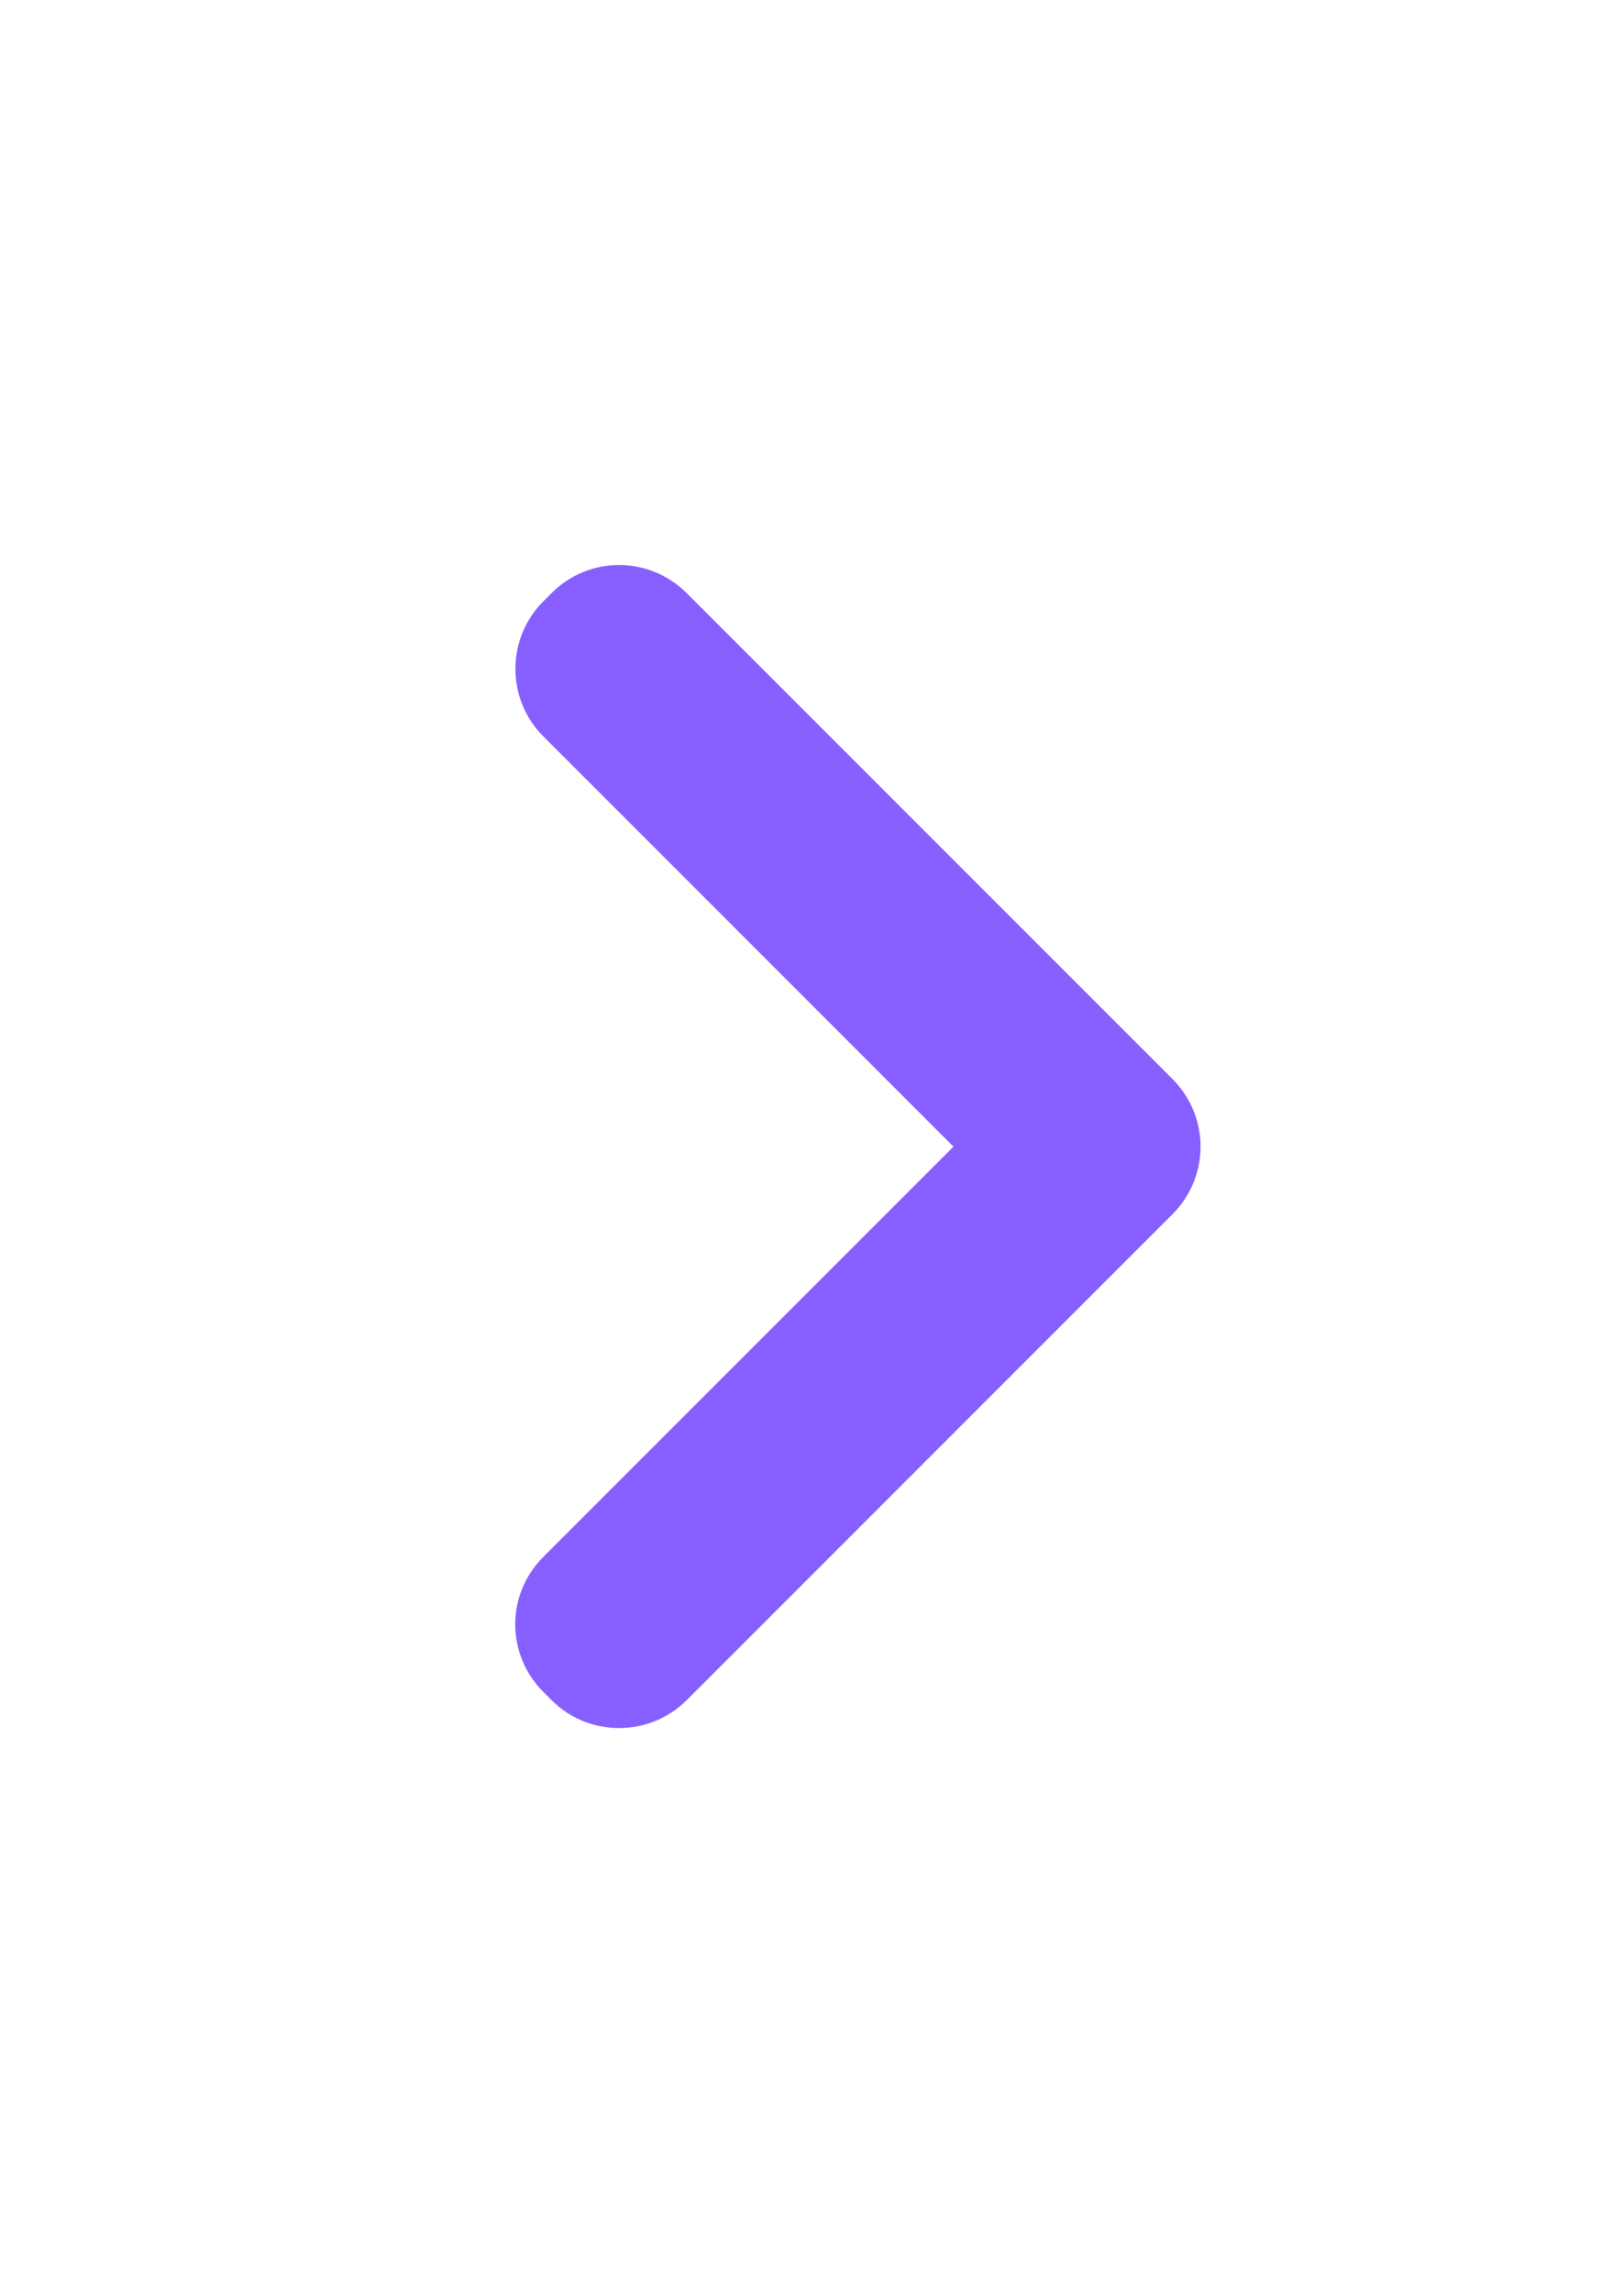 <svg width="17" height="24" viewBox="0 0 17 24" fill="none" xmlns="http://www.w3.org/2000/svg">
<path d="M5.687 7.706C5.297 7.316 5.299 6.682 5.687 6.294L5.775 6.206C6.165 5.816 6.794 5.814 7.189 6.208L12.273 11.292C12.664 11.683 12.667 12.313 12.273 12.708L7.189 17.792C6.798 18.183 6.163 18.182 5.775 17.794L5.687 17.706C5.297 17.316 5.294 16.687 5.687 16.294L9.981 12L5.687 7.706Z" fill="#885FFF"/>
</svg>
